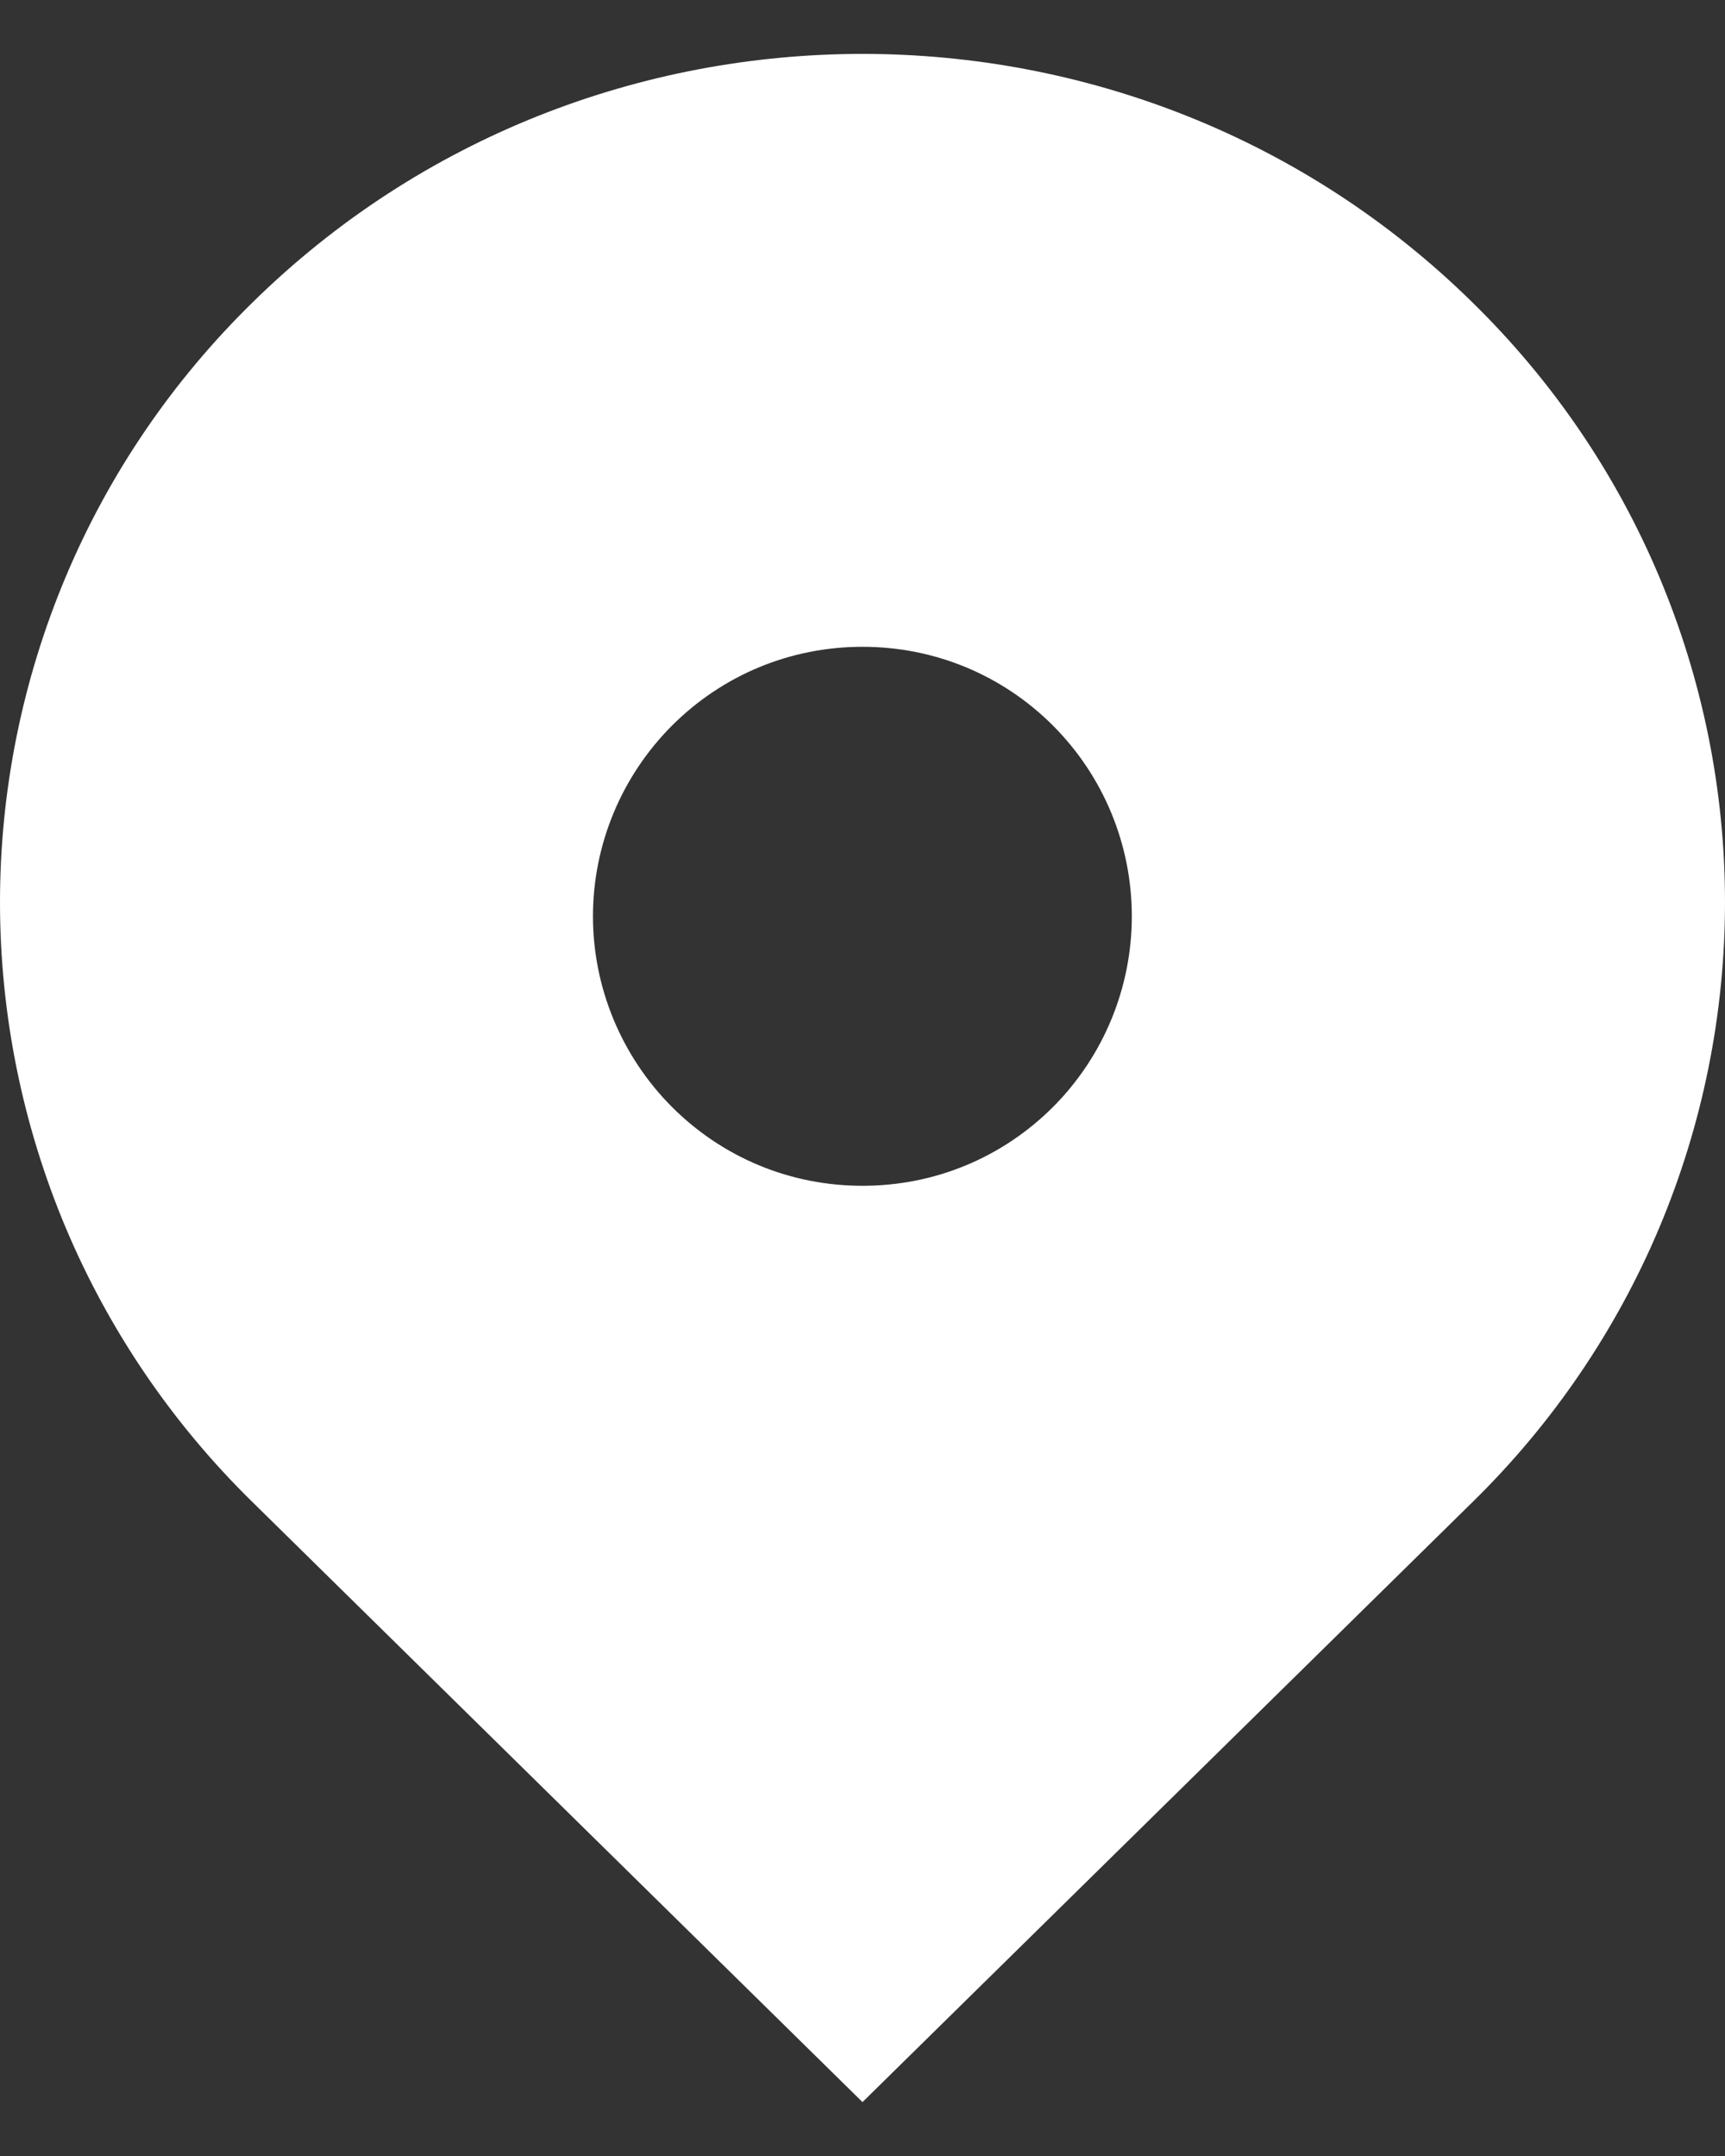 <svg width="8" height="10" viewBox="0 0 8 10" fill="none" xmlns="http://www.w3.org/2000/svg">
<rect x="0" y="0" width="8" height="10" fill="#333333" stroke="none"/>
<path d="M6.828 1.402C5.266 -0.134 2.734 -0.134 1.172 1.402C0.801 1.765 0.506 2.197 0.305 2.675C0.104 3.153 0 3.666 0 4.185C0 4.703 0.104 5.217 0.305 5.695C0.506 6.172 0.801 6.605 1.172 6.968L4 9.75L6.828 6.968C7.199 6.605 7.494 6.172 7.695 5.695C7.896 5.217 8 4.703 8 4.185C8 3.666 7.896 3.153 7.695 2.675C7.494 2.197 7.199 1.765 6.828 1.402ZM4 5.5C3.666 5.5 3.352 5.37 3.116 5.134C2.882 4.899 2.75 4.581 2.75 4.25C2.75 3.918 2.882 3.601 3.116 3.366C3.352 3.13 3.666 3 4 3C4.334 3 4.648 3.13 4.884 3.366C5.118 3.601 5.249 3.918 5.249 4.25C5.249 4.581 5.118 4.899 4.884 5.134C4.648 5.37 4.334 5.5 4 5.5Z" fill="white"/>
</svg>
